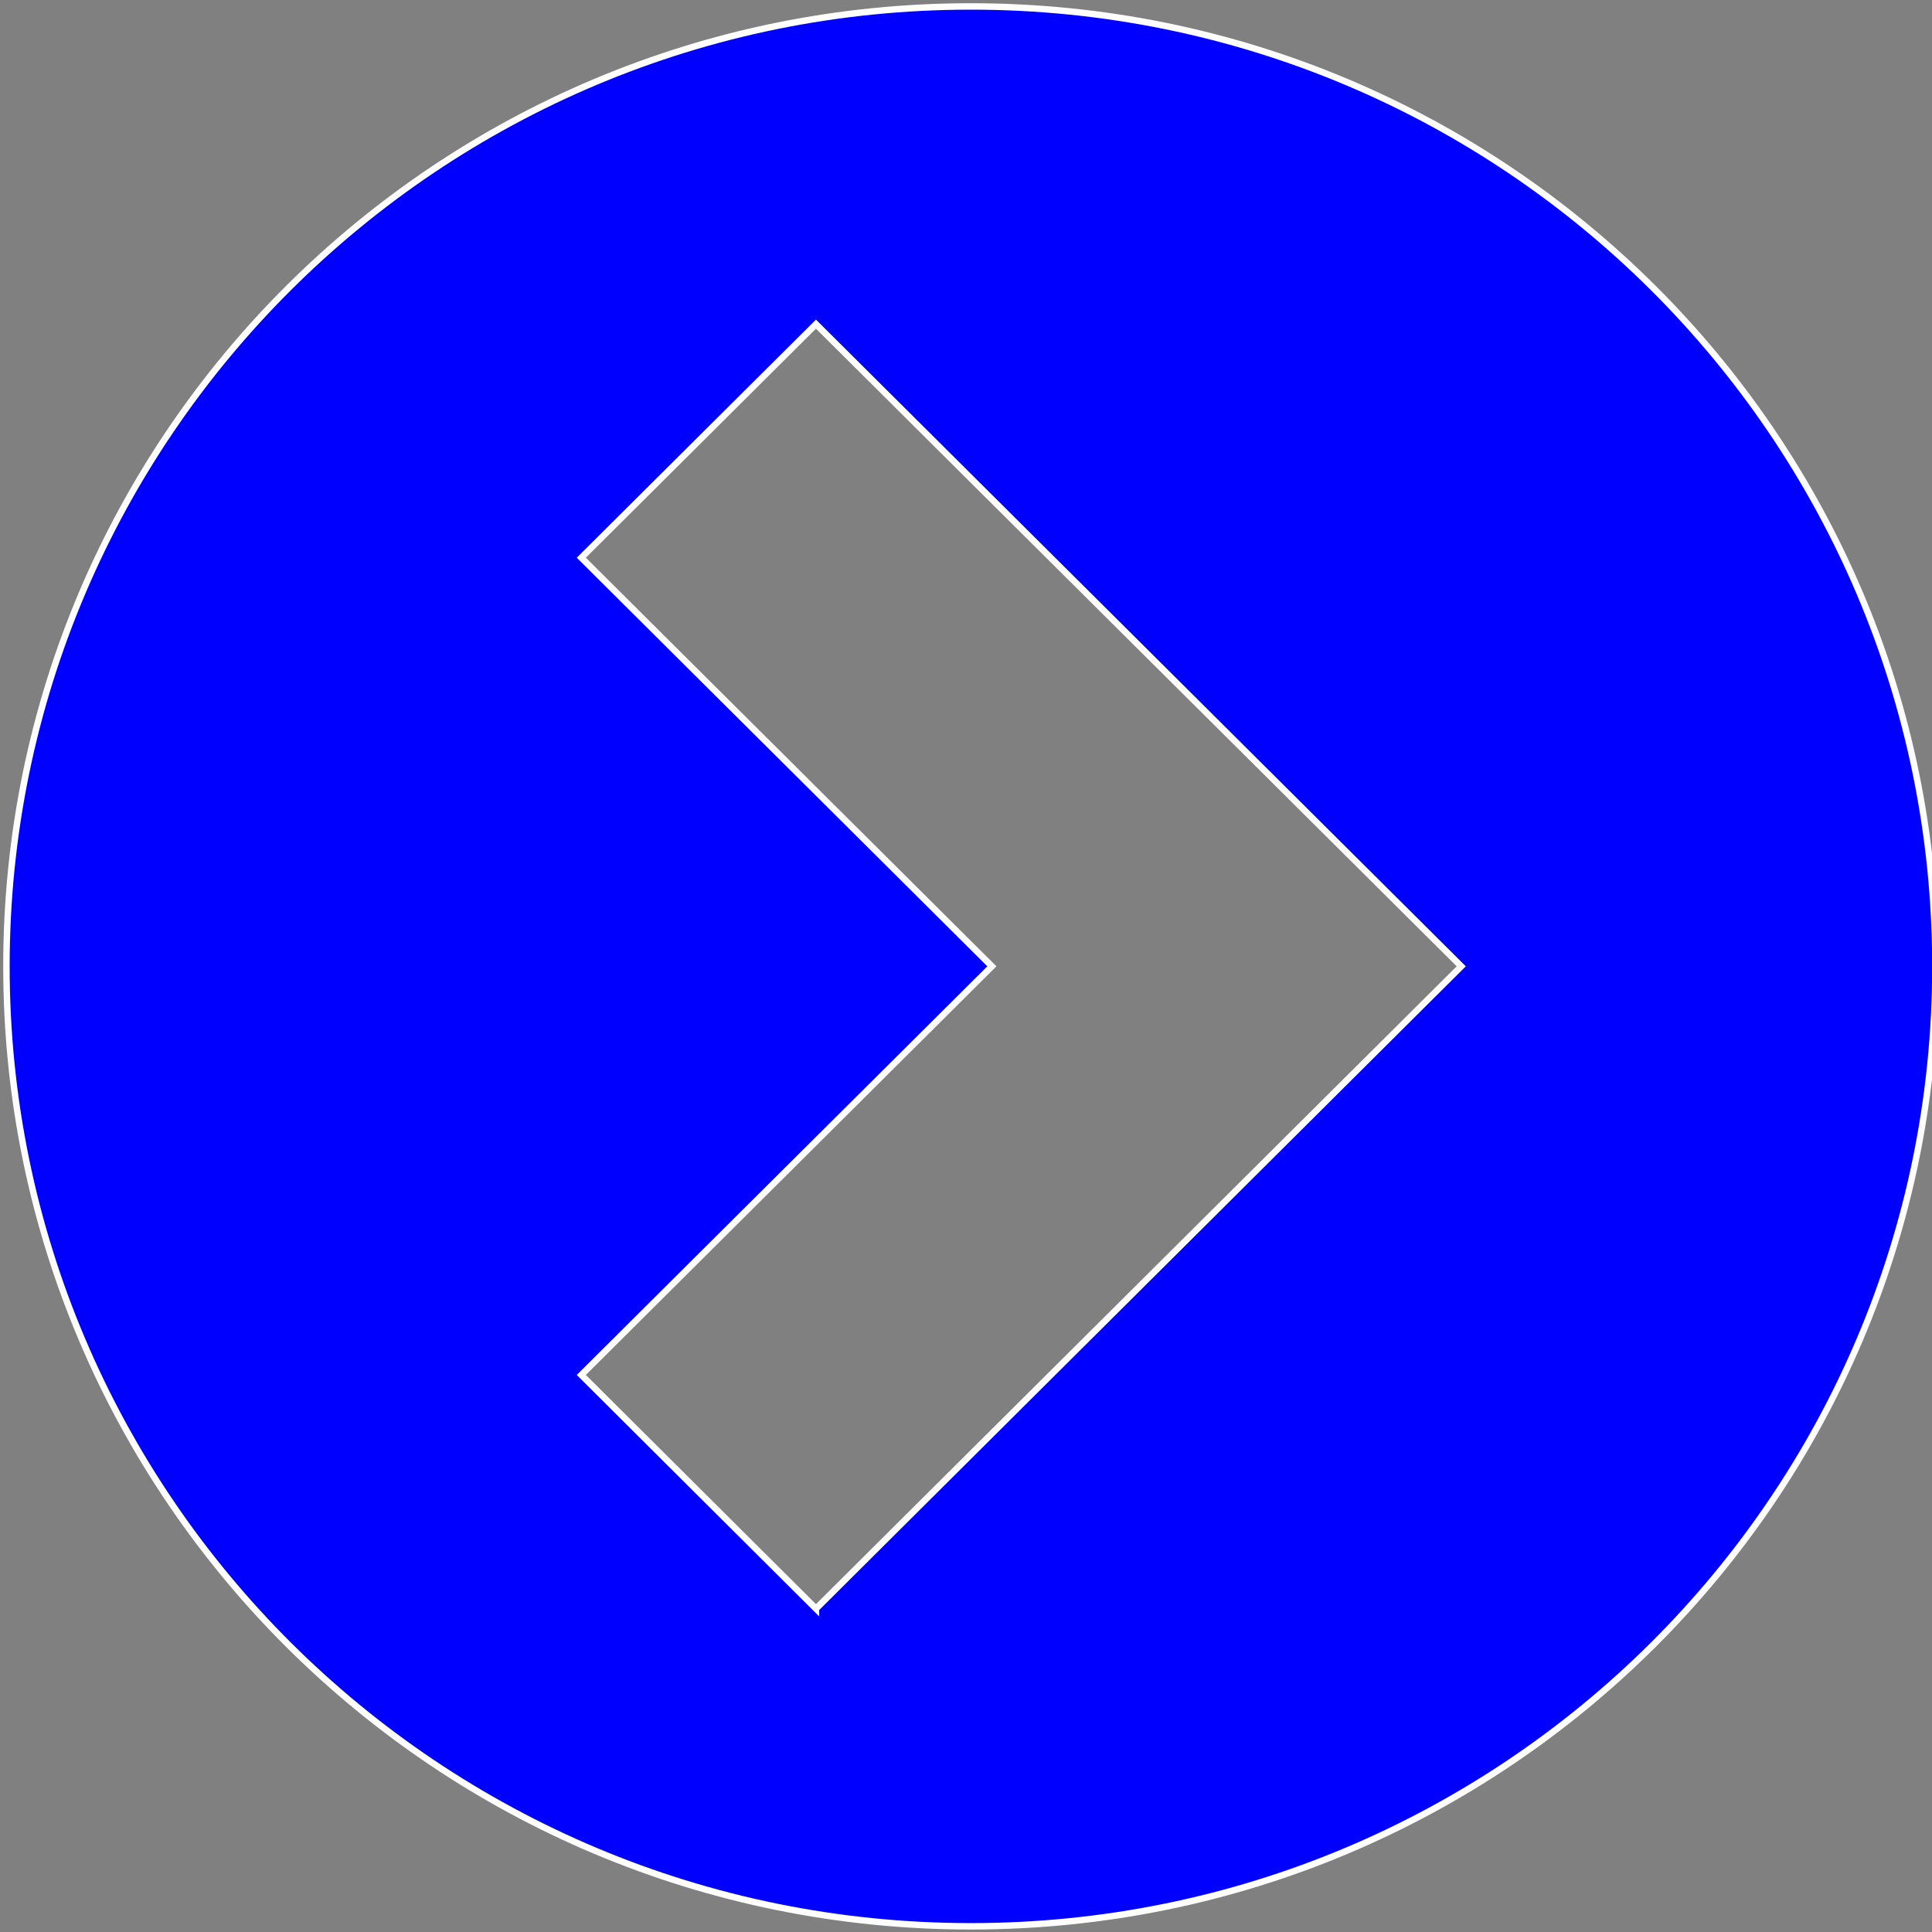 <svg width="300" height="300" xmlns="http://www.w3.org/2000/svg">
 <rect width="100%" height="100%" fill="#808080" stroke="none"/>
 <g id="Layer_1">
  <title>Layer 1</title>
  <path stroke="#ffffff" id="svg_1" d="m150.763,1c-82.711,0 -149.763,66.736 -149.763,149.059c0,82.323 67.051,149.058 149.763,149.058c82.712,0 149.763,-66.736 149.763,-149.058c0,-82.323 -67.051,-149.059 -149.763,-149.059zm-24.06,248.799l-36.438,-36.299l63.753,-63.45l-63.753,-63.449l36.438,-36.268l100.2,99.716l-100.2,99.749l0,0z" fill="#0000ff"/>
 </g>
</svg>